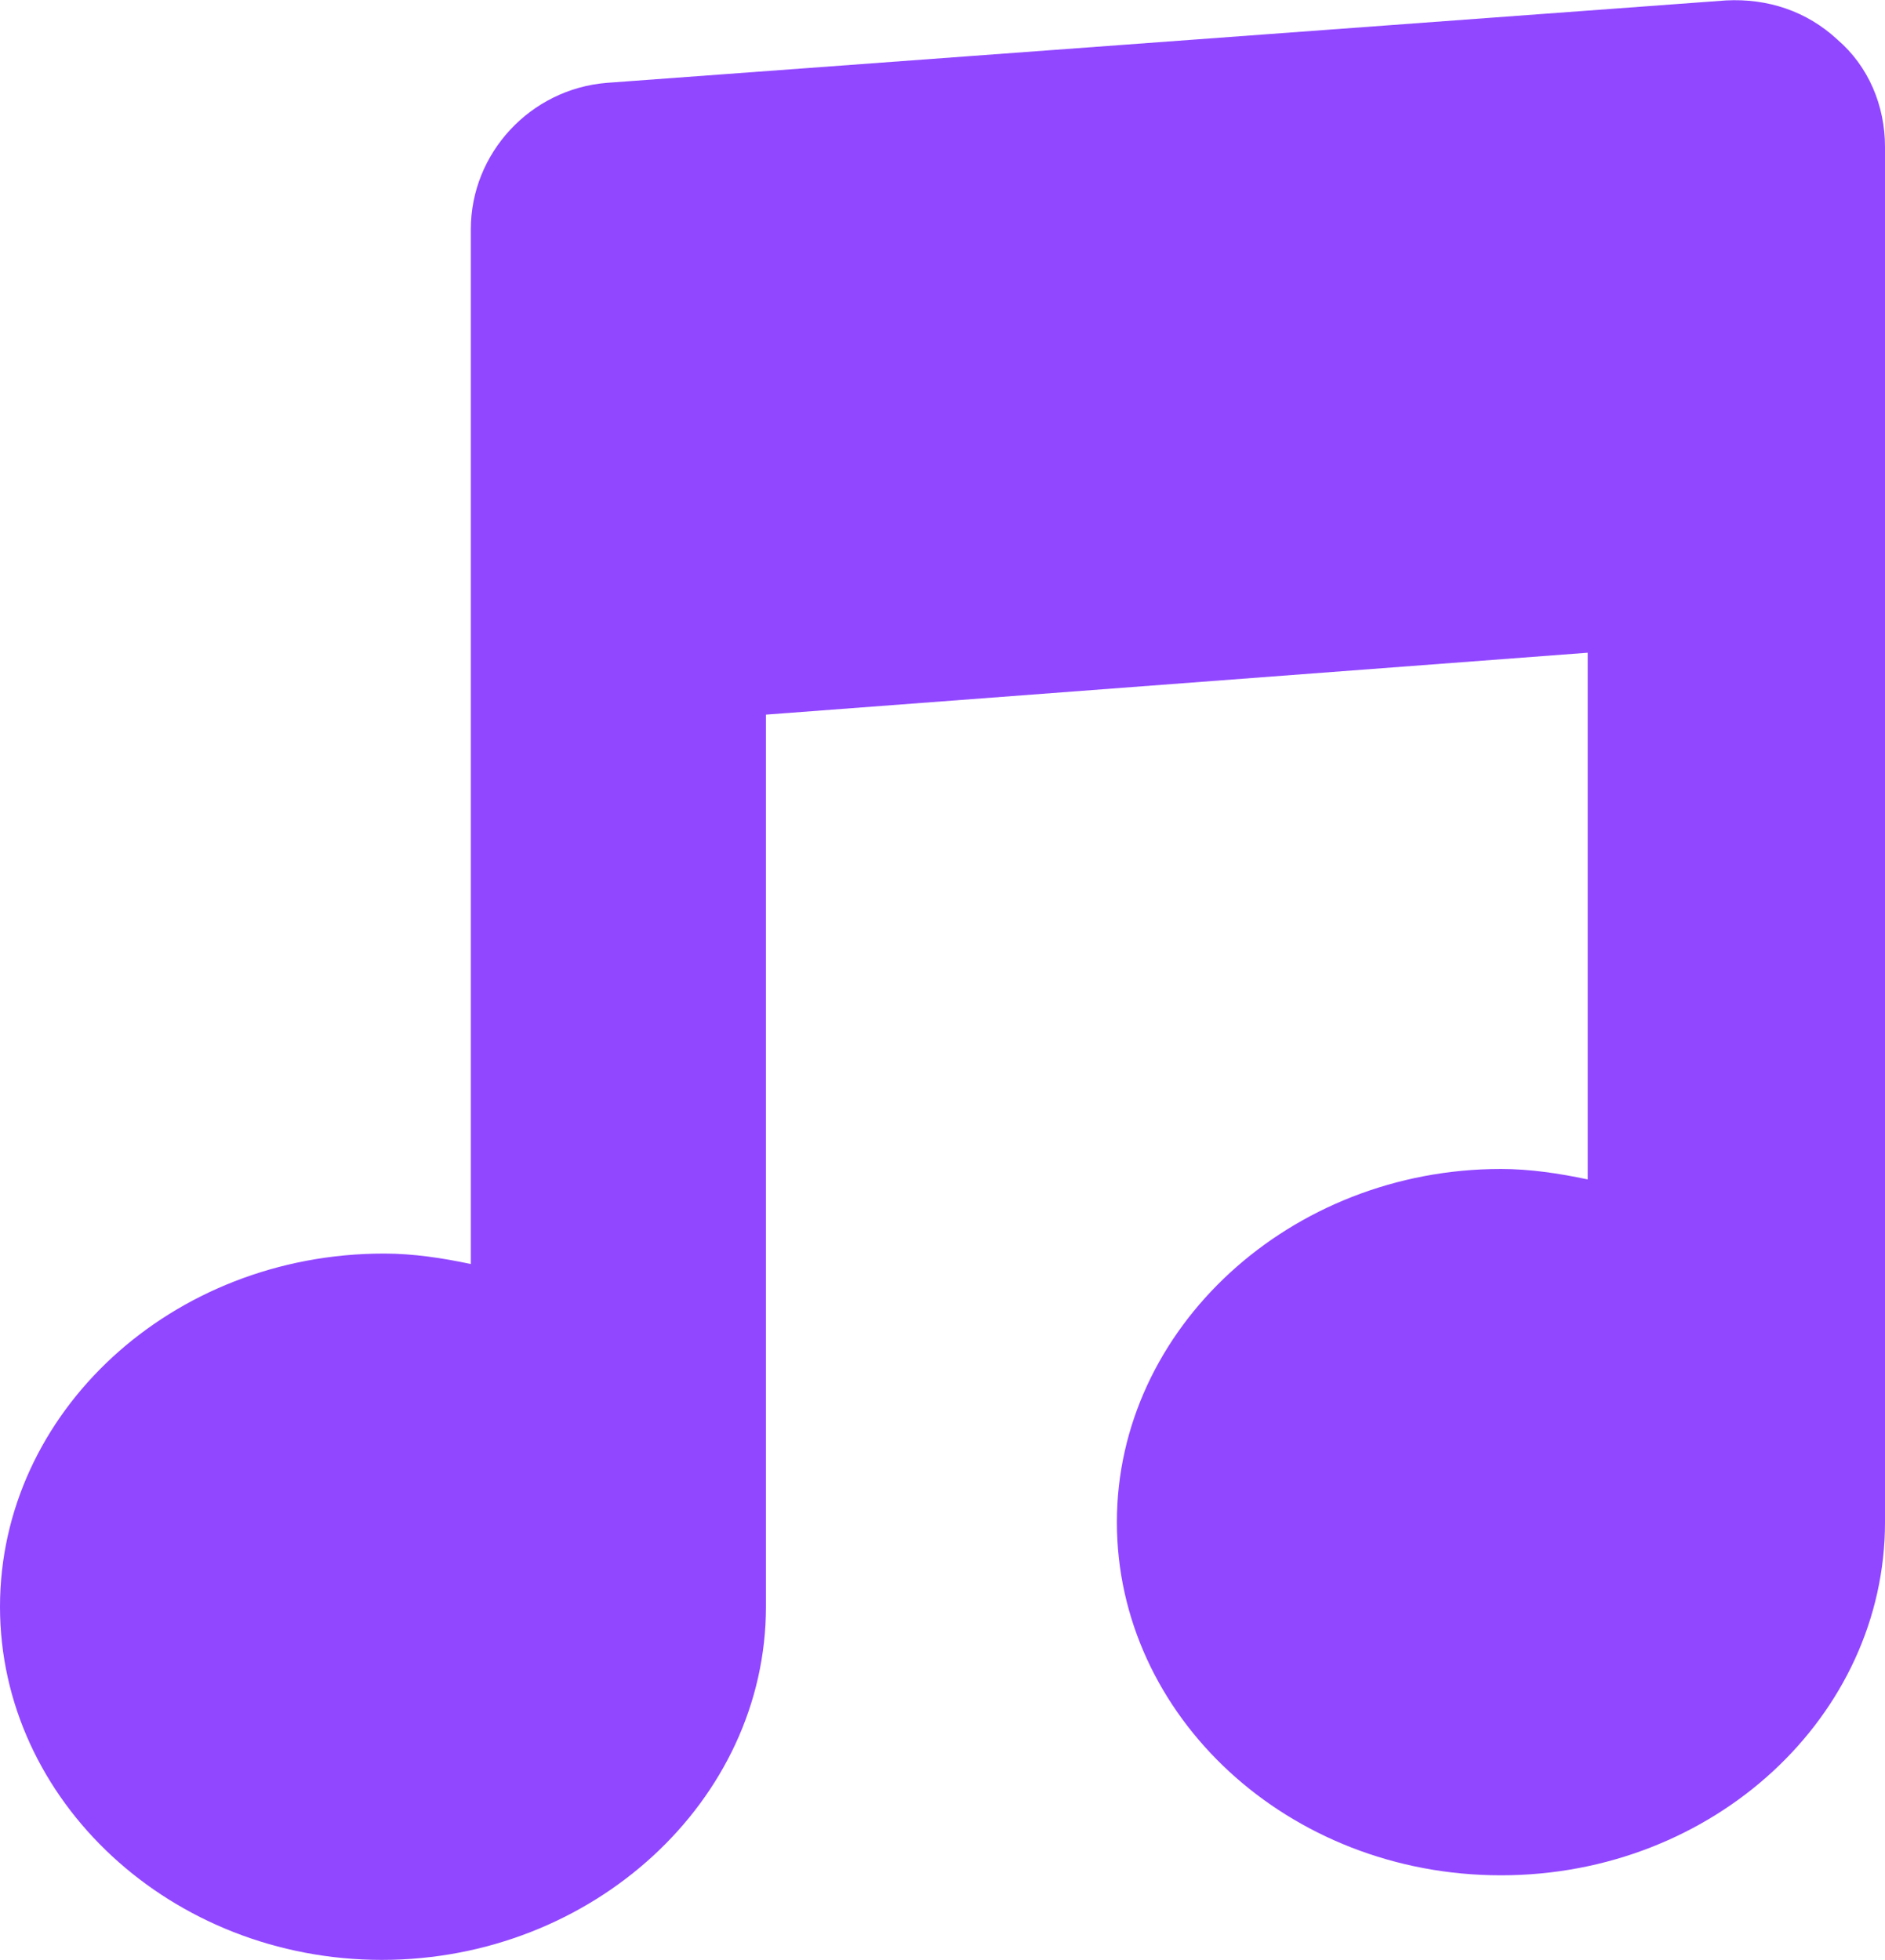 <?xml version="1.0" encoding="utf-8"?>
<!-- Generator: Adobe Illustrator 26.3.1, SVG Export Plug-In . SVG Version: 6.00 Build 0)  -->
<svg version="1.1" id="Layer_1" xmlns="http://www.w3.org/2000/svg" xmlns:xlink="http://www.w3.org/1999/xlink" x="0px" y="0px"
	 viewBox="0 0 432.4 449.5" style="enable-background:new 0 0 432.4 449.5;" xml:space="preserve">
<style type="text/css">
	.st0{fill:#9147FF;}
</style>
<path class="st0" d="M87.6,449.5c48.3,0,88.1-36.5,88.1-81V163.9l188.5-14.2v120.8c-6.6-1.4-13.3-2.4-19.9-2.4
	c-48.3,0-88.1,36.5-88.1,81s39.3,81,88.1,81s88.1-36.5,88.1-81l0-315.4c0-9.5-3.8-18.5-10.9-24.6c-7.1-6.6-16.1-9.5-25.6-9L139.2,19
	C121.7,20.4,108,35.1,108,52.6v237.3c-6.6-1.4-13.3-2.4-19.9-2.4C39.3,287.5,0,324,0,368.5C0,413,39.3,449.5,87.6,449.5L87.6,449.5z
	"/>
</svg>
